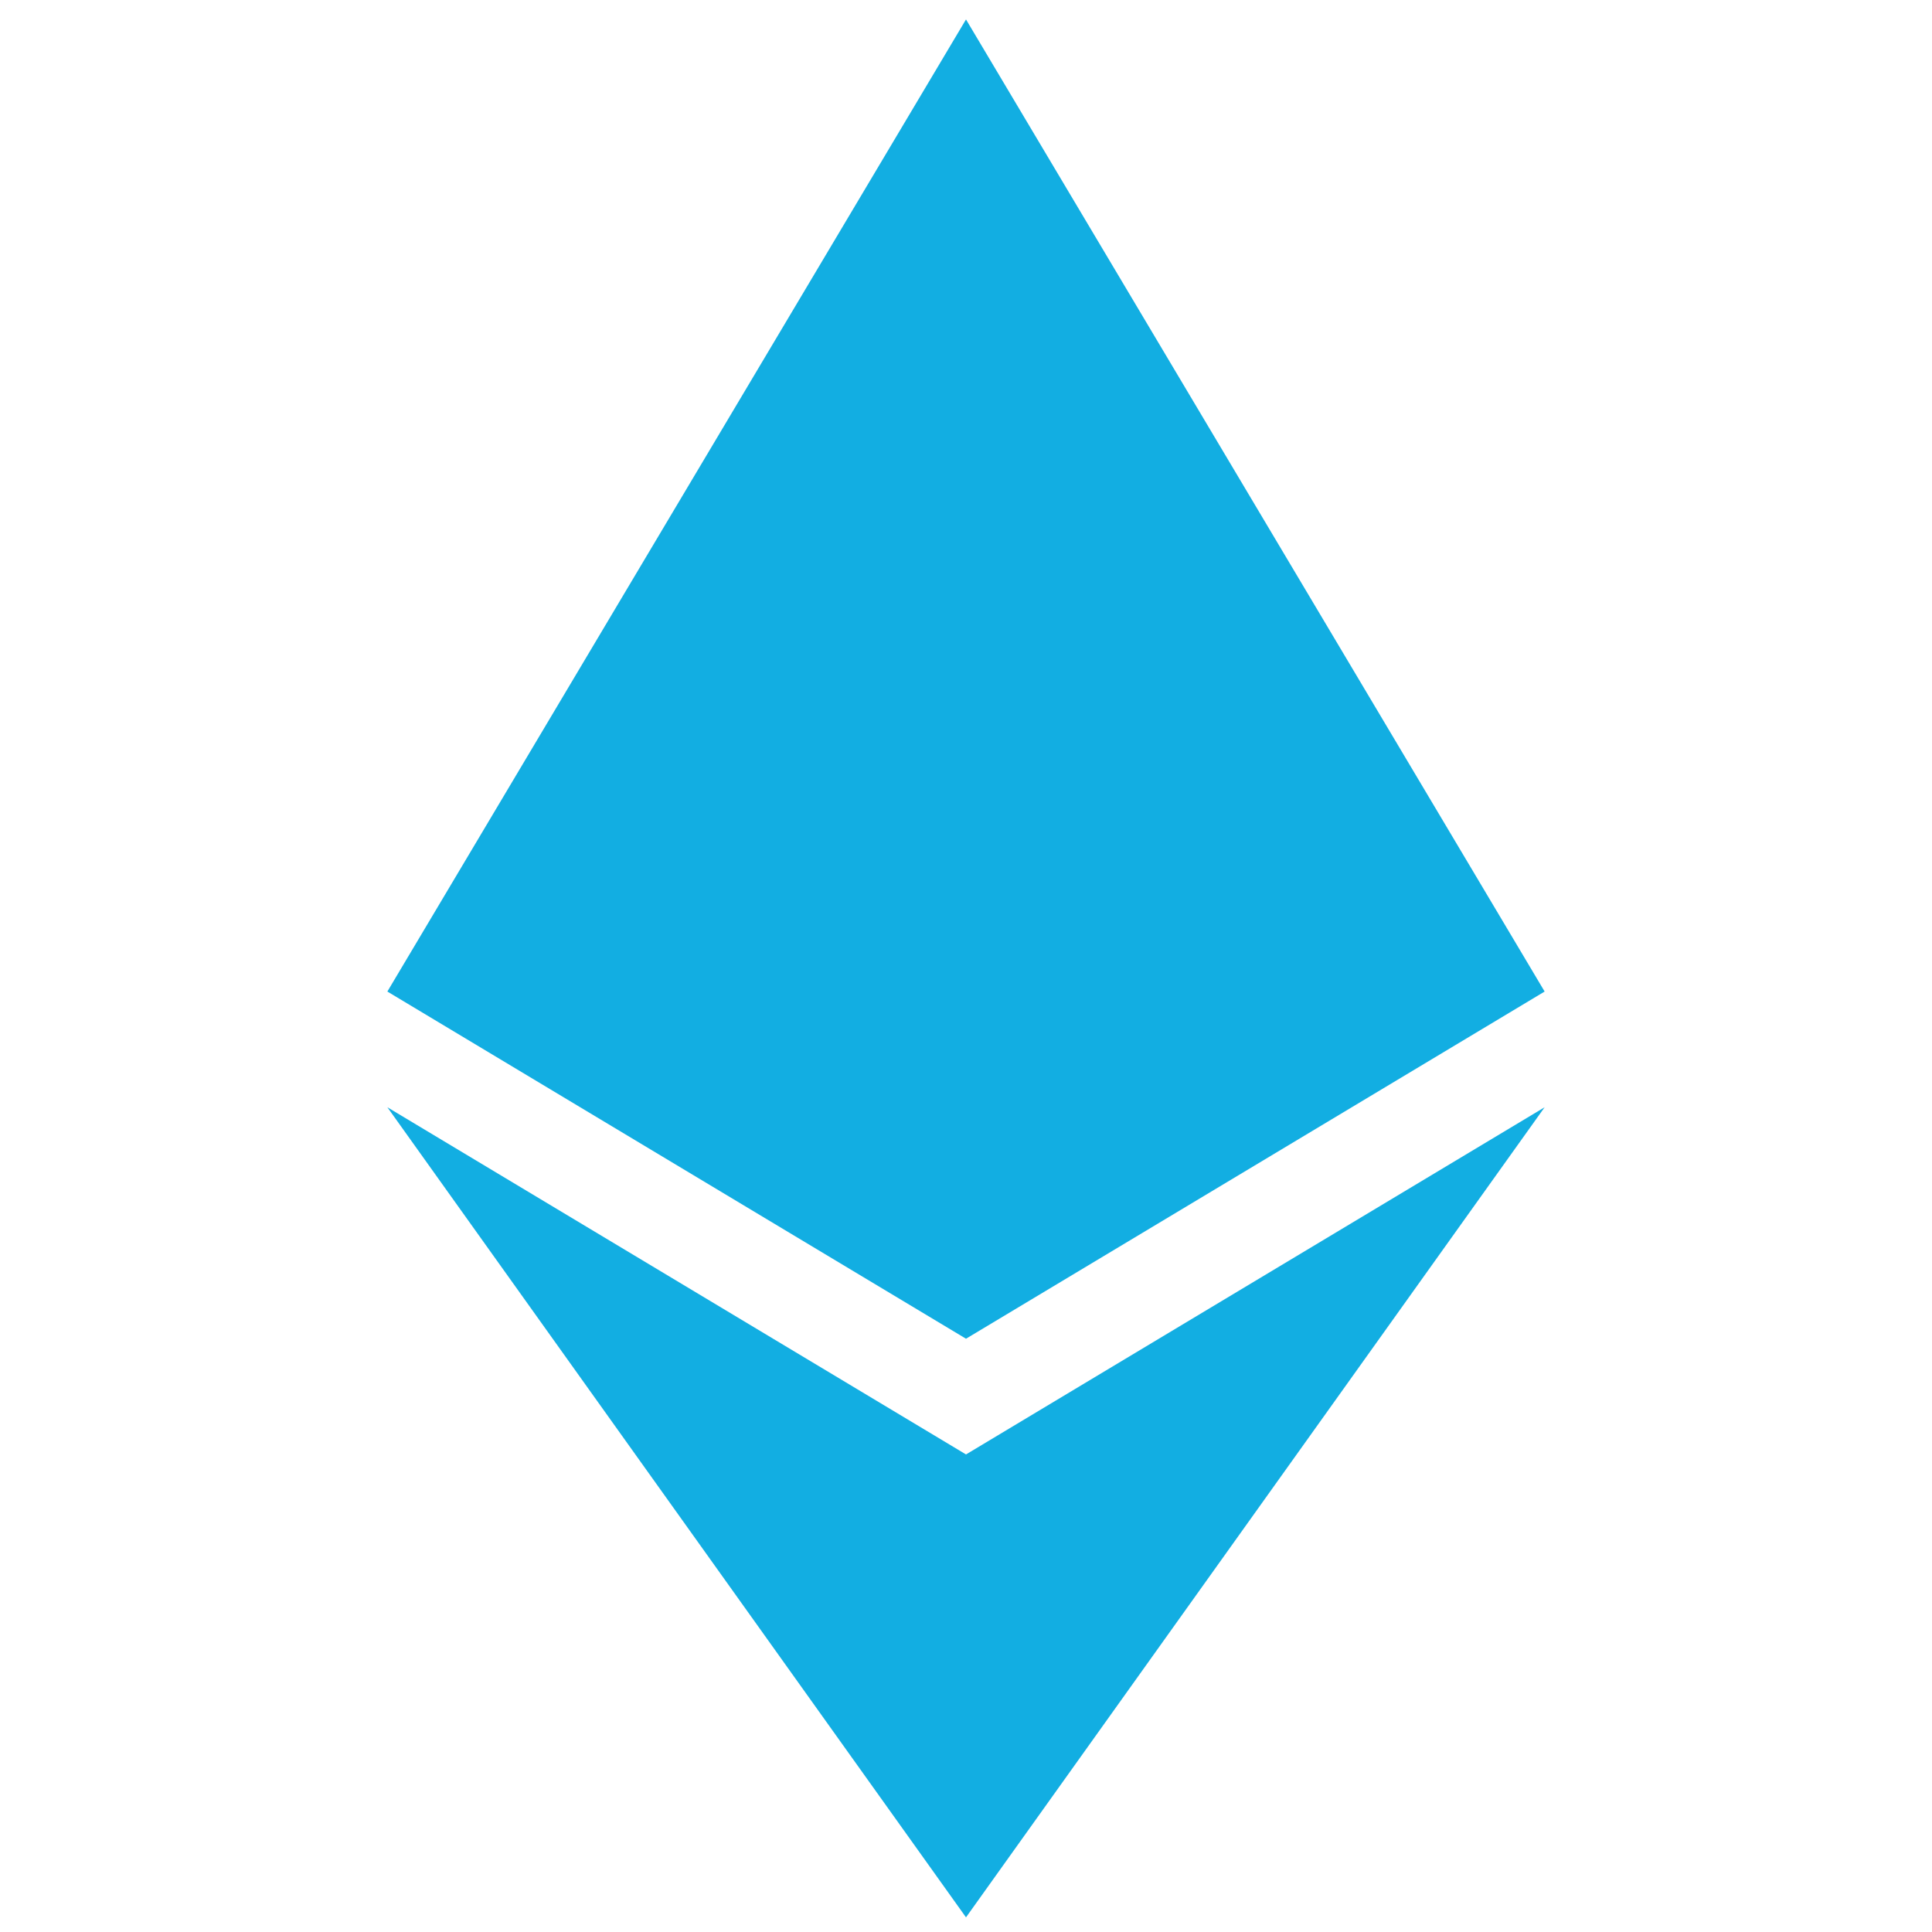 <svg class="eth-logo" width="500" height="500" xmlns="http://www.w3.org/2000/svg">
  <path class="eth-path" d="m250,5.03l-149.75,251.58l149.75,89.85l149.75,-89.85l-149.75,-251.58m-149.75,281.53l149.75,209.65l149.75,-209.65l-149.75,89.85l-149.75,-89.85z"
  fill="#12aee2"/>
</svg>
